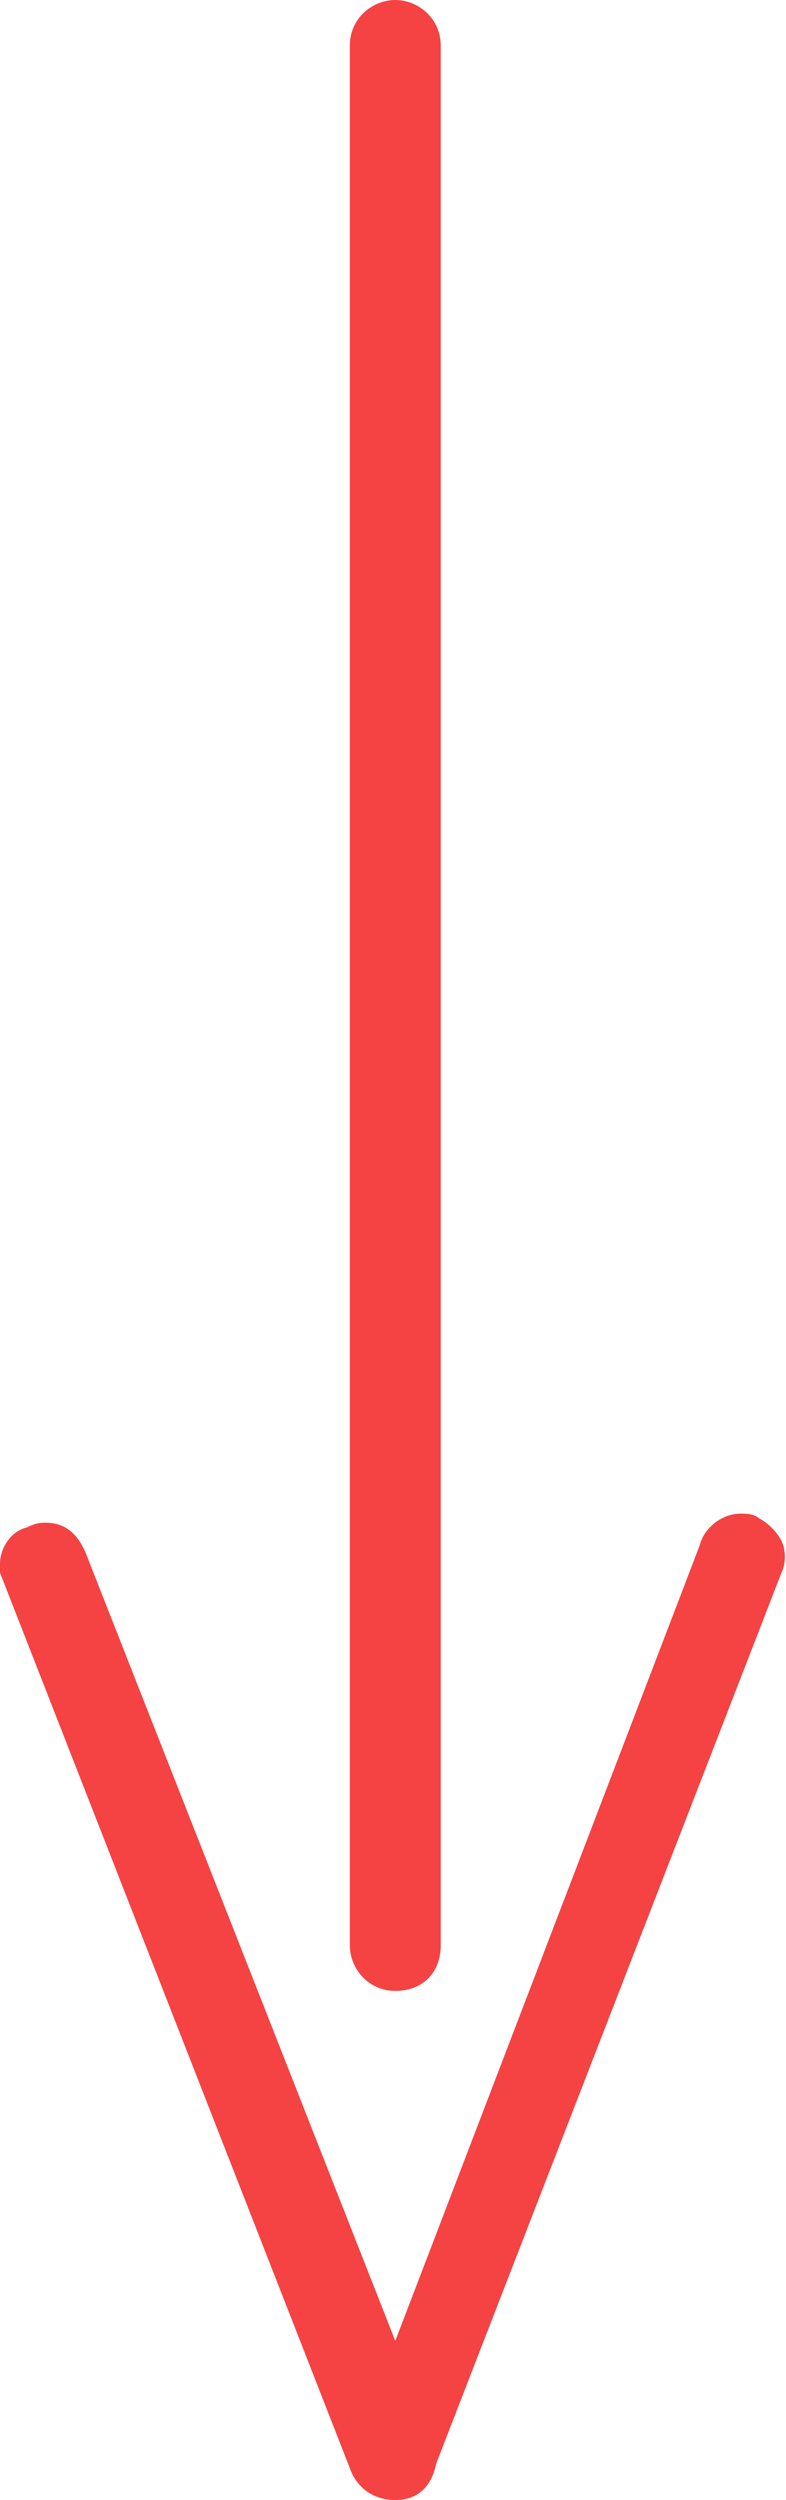 <?xml version="1.0" encoding="utf-8"?>
<!-- Generator: Adobe Illustrator 22.0.0, SVG Export Plug-In . SVG Version: 6.00 Build 0)  -->
<svg version="1.1" id="Слой_1" xmlns="http://www.w3.org/2000/svg" xmlns:xlink="http://www.w3.org/1999/xlink" x="0px" y="0px"
	 viewBox="0 0 17.3 55" style="enable-background:new 0 0 17.3 55;" xml:space="preserve">
<style type="text/css">
	.st0{fill:#F54243;}
</style>
<path class="st0" d="M8.7,55c-0.6,0-0.9-0.4-1-0.7L0,34.6c0-0.1,0-0.1,0-0.2c0-0.3,0.2-0.7,0.6-0.8c0.2-0.1,0.3-0.1,0.4-0.1
	c0.4,0,0.7,0.2,0.9,0.7l6.8,17.3L15.4,34c0.1-0.4,0.5-0.7,0.9-0.7c0.1,0,0.3,0,0.4,0.1c0.2,0.1,0.4,0.3,0.5,0.5
	c0.1,0.2,0.1,0.5,0,0.7L9.6,54.2C9.5,54.7,9.2,55,8.7,55z"/>
<path class="st0" d="M8.7,43.8c-0.6,0-1-0.5-1-1V1c0-0.6,0.5-1,1-1s1,0.4,1,1v41.8C9.7,43.4,9.3,43.8,8.7,43.8z"/>
</svg>
